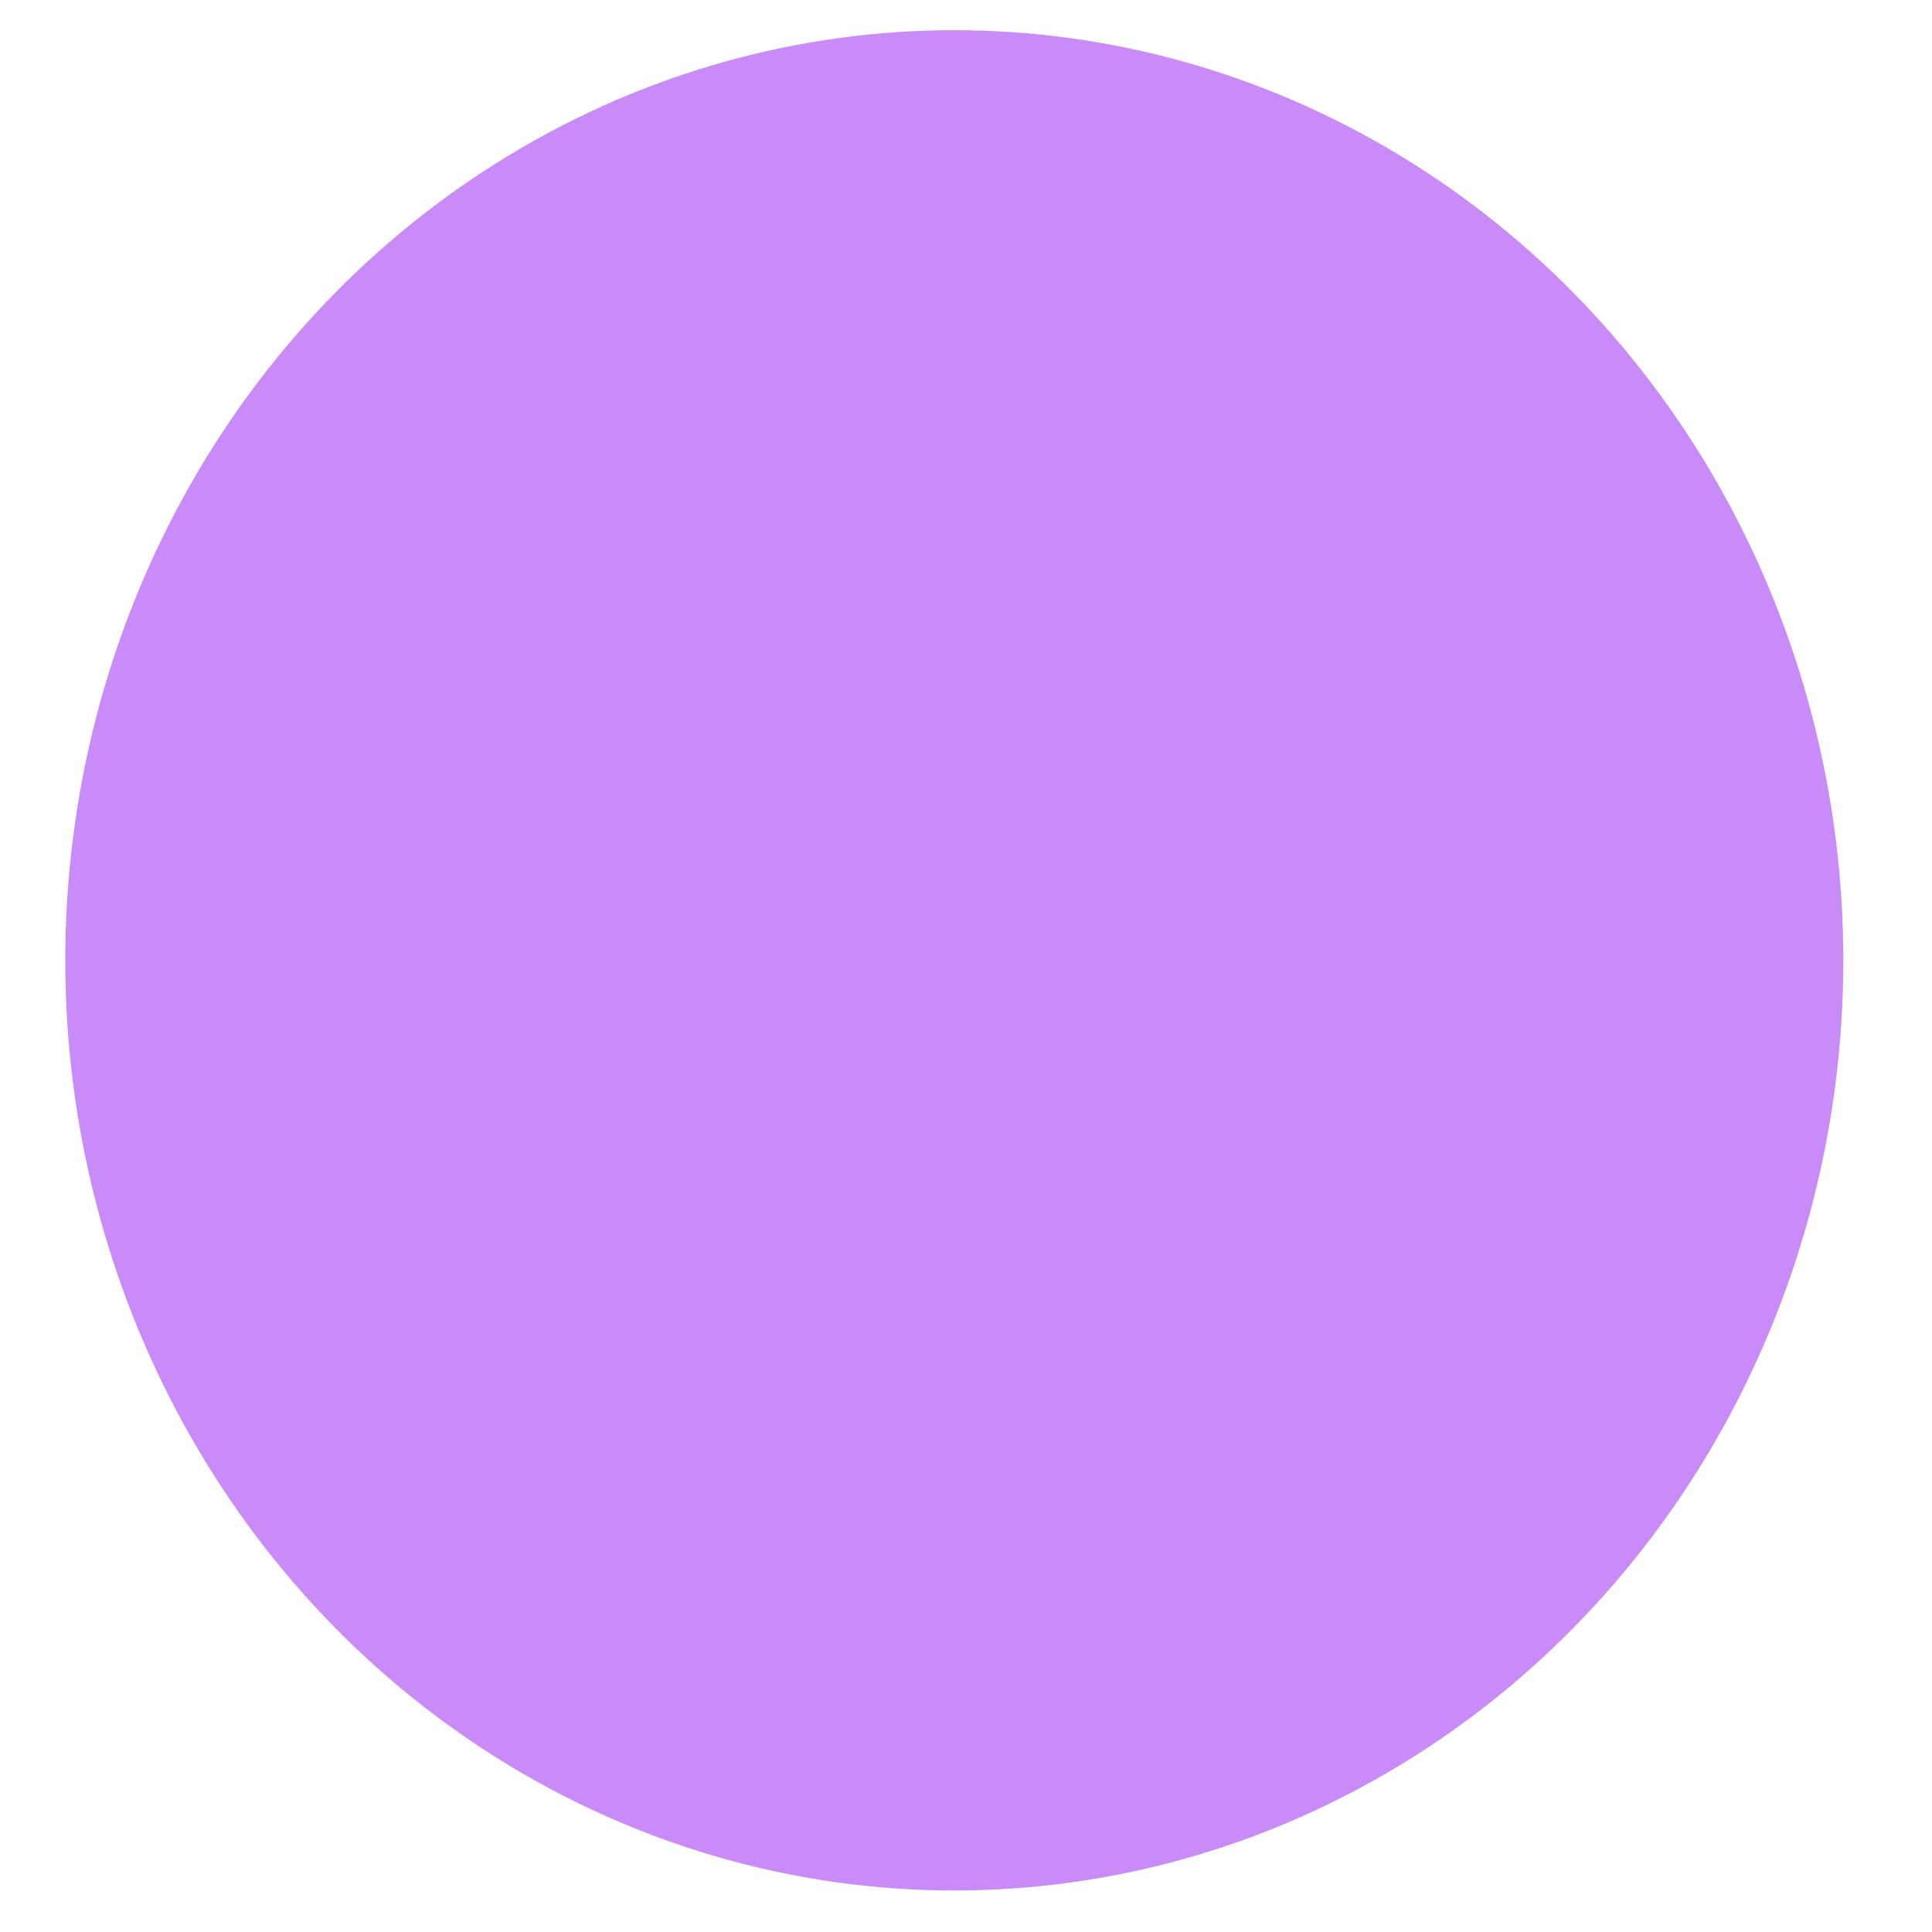 <?xml version="1.0" encoding="utf-8"?>
<!-- Generator: Adobe Illustrator 25.0.1, SVG Export Plug-In . SVG Version: 6.00 Build 0)  -->
<svg version="1.1" xmlns="http://www.w3.org/2000/svg" xmlns:xlink="http://www.w3.org/1999/xlink" x="0px" y="0px"
	 viewBox="0 0 512 512" style="enable-background:new 0 0 512 512;" xml:space="preserve">
<style type="text/css">
	.st0{display:none;}
	.st1{display:inline;fill:#FF5C5C;stroke:#211915;stroke-miterlimit:10;}
	.st2{display:inline;fill:#D1FF5F;}
	.st3{display:inline;fill:#FFF361;}
	.st4{display:inline;fill:#64FF76;}
	.st5{display:inline;fill:#88FCE6;}
	.st6{display:inline;fill:#8AB5F9;}
	.st7{fill:#C88BF7;}
	.st8{display:inline;fill:#F48CD4;}
</style>
<g id="planeta_1" class="st0">
	<circle class="st1" cx="257" cy="257" r="250"/>
</g>
<g id="Planeta_2" class="st0">
	<circle class="st2" cx="256" cy="256" r="256"/>
</g>
<g id="Planeta3" class="st0">
	<circle class="st3" cx="256.5" cy="255.6" r="249.5"/>
</g>
<g id="Planeta4" class="st0">
	<circle class="st4" cx="257.5" cy="255.5" r="244.5"/>
</g>
<g id="Planeta5" class="st0">
	<circle class="st5" cx="257" cy="257" r="245"/>
</g>
<g id="Planeta6" class="st0">
	<ellipse class="st6" cx="257" cy="254.5" rx="249" ry="249.5"/>
</g>
<g id="Planeta7">
	<ellipse class="st7" cx="252.9" cy="254.5" rx="235.6" ry="246.5"/>
</g>
<g id="Planeta8" class="st0">
	<circle class="st8" cx="257" cy="256" r="243"/>
</g>
</svg>
